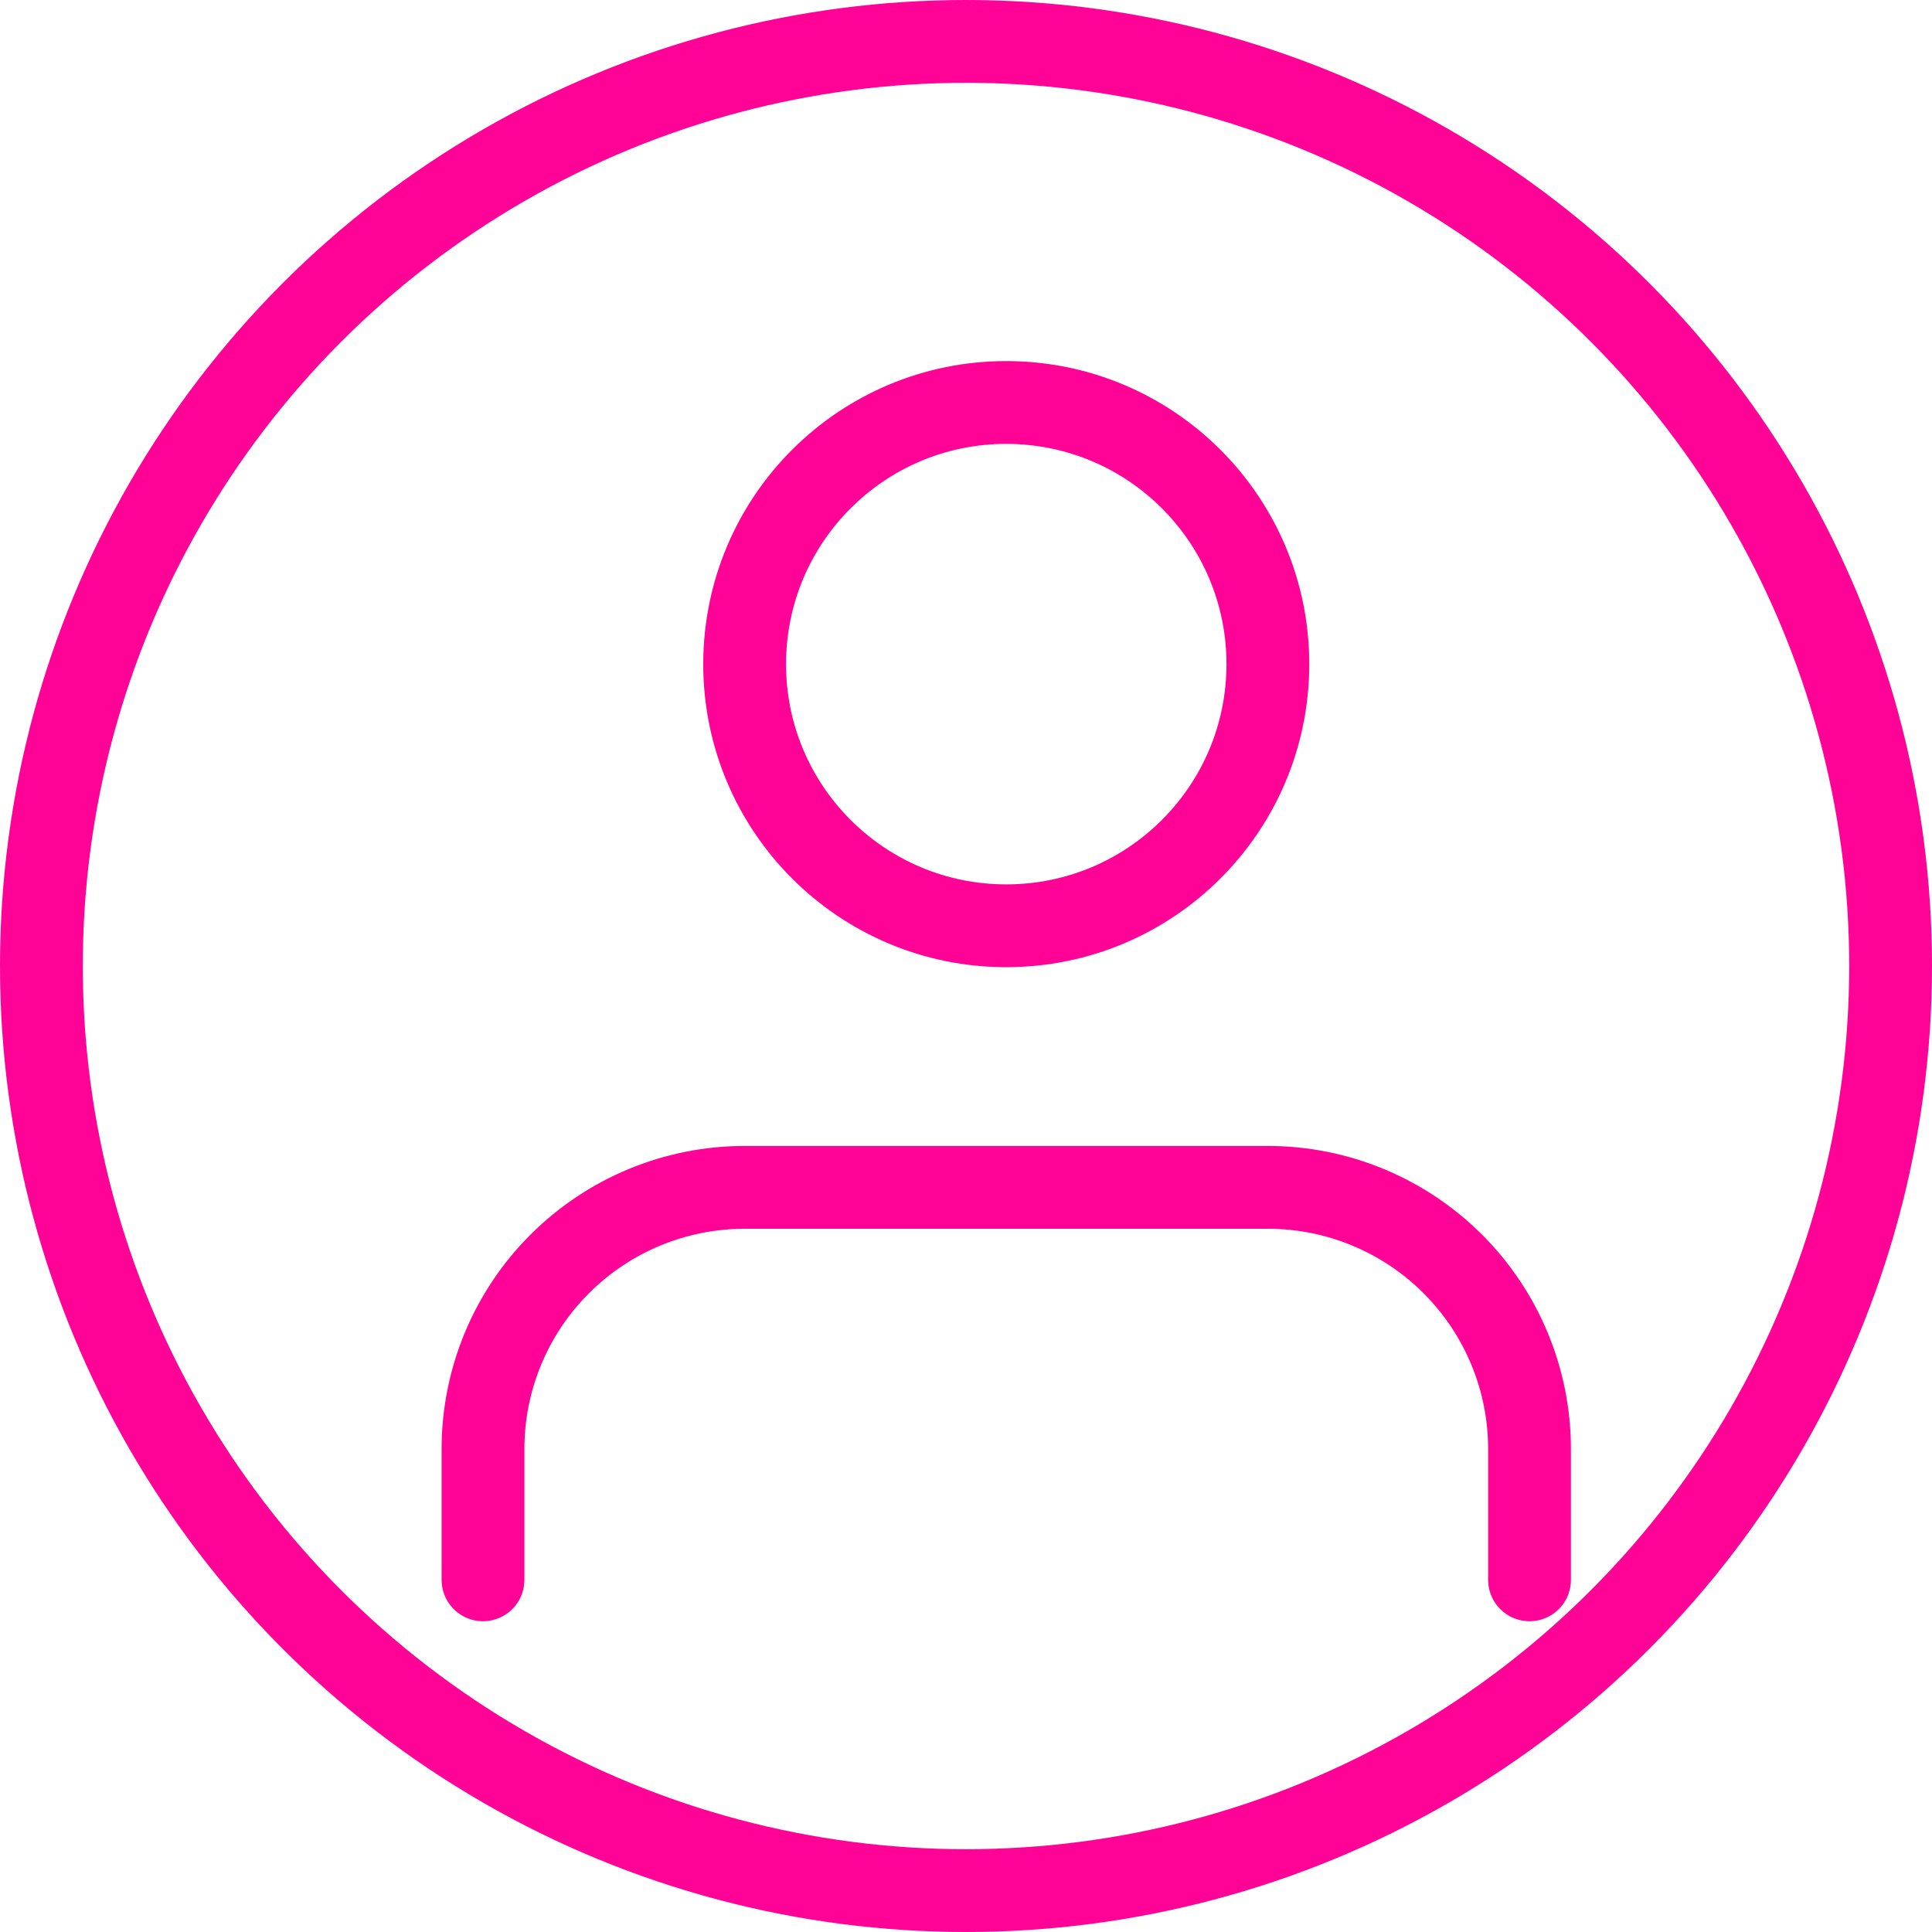 <svg width="28" height="28" viewBox="0 0 28 28" fill="none" xmlns="http://www.w3.org/2000/svg">
<circle cx="14" cy="14" r="13.4" stroke="#FF0397" stroke-width="1.2"/>
<path d="M22.167 22.896V21C22.167 19.994 21.767 19.03 21.056 18.319C20.345 17.608 19.381 17.208 18.375 17.208H10.792C9.786 17.208 8.822 17.608 8.111 18.319C7.399 19.03 7 19.994 7 21V22.896" stroke="#FF0397" stroke-width="1.2" stroke-linecap="round" stroke-linejoin="round"/>
<path d="M14.583 13.417C16.677 13.417 18.375 11.719 18.375 9.625C18.375 7.531 16.677 5.833 14.583 5.833C12.489 5.833 10.792 7.531 10.792 9.625C10.792 11.719 12.489 13.417 14.583 13.417Z" stroke="#FF0397" stroke-width="1.2" stroke-linecap="round" stroke-linejoin="round"/>
</svg>
